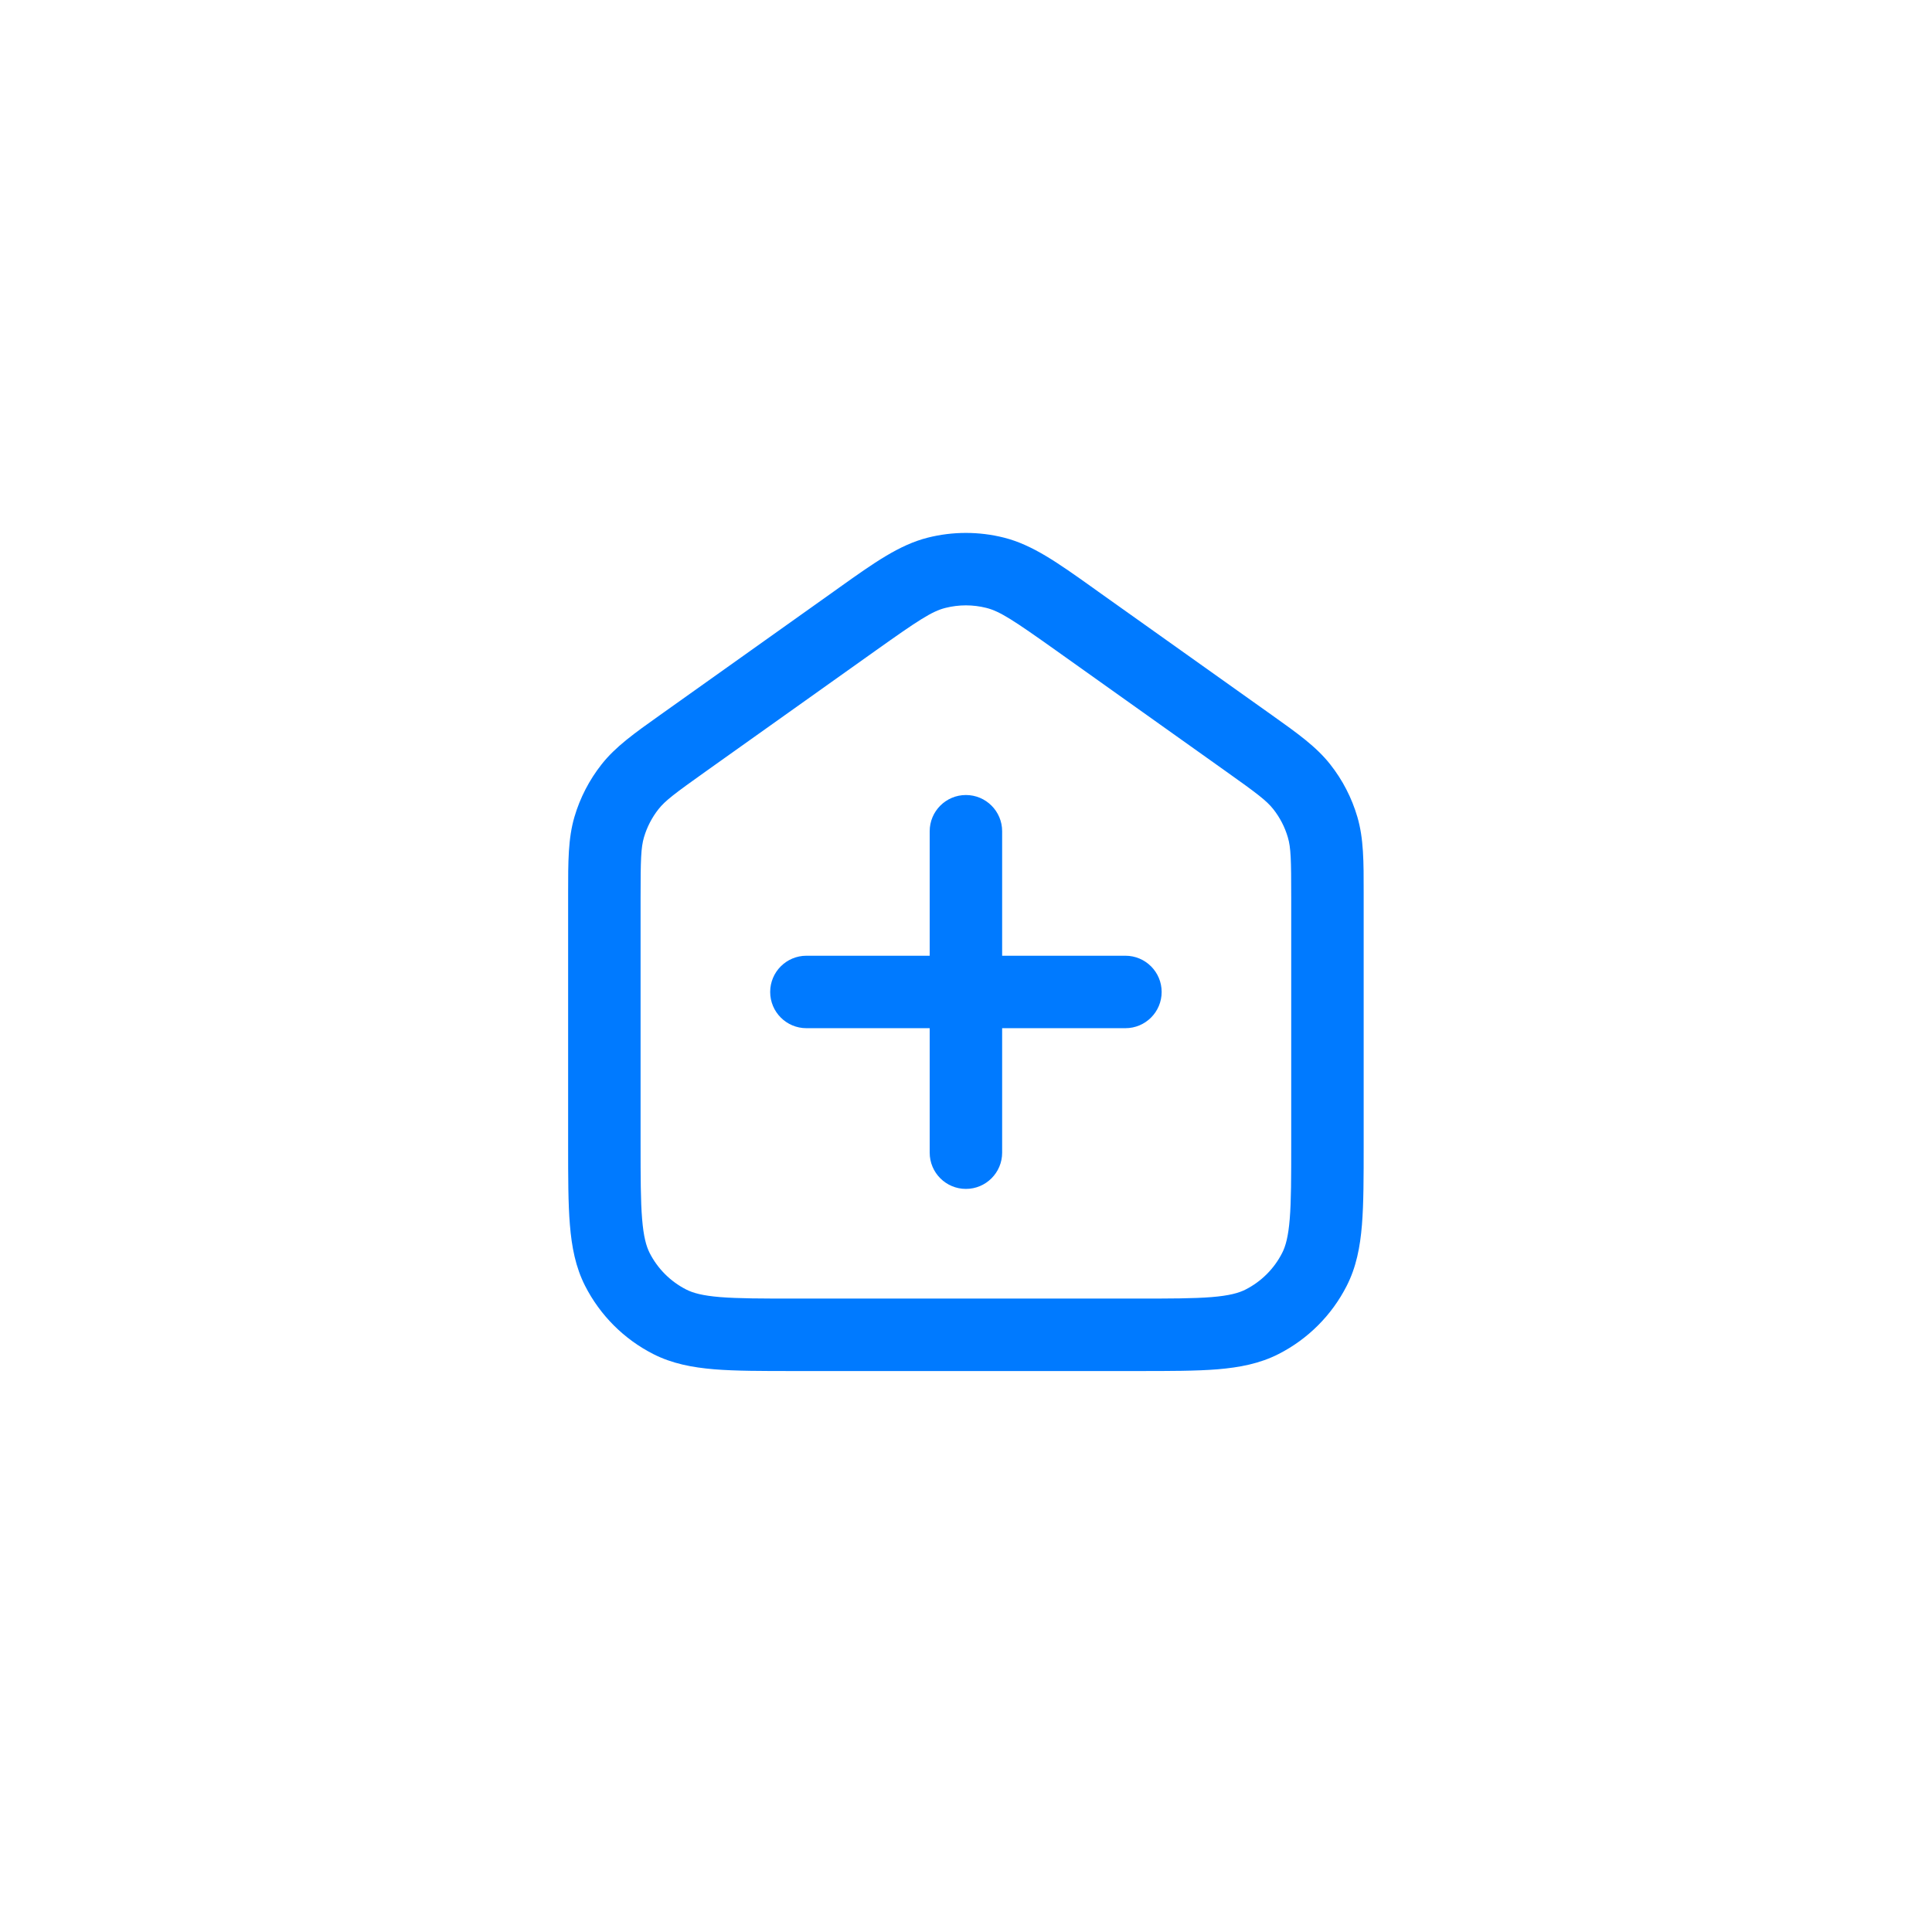 <svg width="48" height="48" viewBox="0 0 48 48" fill="none" xmlns="http://www.w3.org/2000/svg">
<path fill-rule="evenodd" clip-rule="evenodd" d="M24.505 15.103C24.172 15.019 23.823 15.019 23.49 15.103C23.152 15.188 22.816 15.41 21.762 16.159L17.537 19.164C16.761 19.716 16.525 19.894 16.359 20.105C16.196 20.312 16.074 20.549 15.999 20.803C15.924 21.06 15.915 21.355 15.915 22.308V28.405C15.915 29.253 15.916 29.834 15.953 30.285C15.989 30.725 16.055 30.961 16.141 31.131C16.34 31.521 16.657 31.838 17.047 32.037C17.218 32.124 17.453 32.19 17.893 32.226C18.344 32.262 18.926 32.263 19.773 32.263H28.222C29.07 32.263 29.651 32.262 30.102 32.226C30.542 32.19 30.778 32.124 30.948 32.037C31.338 31.838 31.655 31.521 31.854 31.131C31.941 30.961 32.007 30.725 32.043 30.285C32.08 29.834 32.08 29.253 32.08 28.405V22.308C32.08 21.355 32.072 21.06 31.996 20.803C31.922 20.549 31.799 20.312 31.636 20.105C31.47 19.894 31.235 19.716 30.458 19.164L26.234 16.159C25.18 15.41 24.843 15.188 24.505 15.103ZM23.049 13.358C23.672 13.201 24.323 13.201 24.946 13.358C25.654 13.537 26.282 13.984 27.143 14.597C27.187 14.628 27.232 14.66 27.277 14.693L31.502 17.697C31.534 17.72 31.567 17.743 31.599 17.766C32.237 18.22 32.704 18.552 33.05 18.992C33.356 19.379 33.584 19.822 33.723 20.295C33.881 20.833 33.881 21.406 33.88 22.189C33.88 22.228 33.88 22.268 33.88 22.308V28.443C33.88 29.243 33.88 29.899 33.837 30.431C33.792 30.983 33.696 31.482 33.458 31.948C33.087 32.677 32.494 33.27 31.765 33.641C31.299 33.878 30.8 33.974 30.249 34.02C29.716 34.063 29.061 34.063 28.26 34.063H19.736C18.935 34.063 18.279 34.063 17.747 34.02C17.195 33.974 16.696 33.878 16.23 33.641C15.501 33.27 14.909 32.677 14.537 31.948C14.3 31.482 14.204 30.983 14.159 30.431C14.115 29.899 14.115 29.243 14.115 28.443L14.115 22.308C14.115 22.268 14.115 22.228 14.115 22.189C14.115 21.406 14.114 20.833 14.272 20.295C14.411 19.822 14.64 19.379 14.945 18.992C15.291 18.552 15.758 18.22 16.397 17.766C16.429 17.743 16.461 17.72 16.494 17.697L20.718 14.693C20.764 14.66 20.808 14.628 20.852 14.597C21.713 13.984 22.341 13.537 23.049 13.358ZM23.998 19.752C24.495 19.752 24.898 20.155 24.898 20.652V23.745H27.961C28.458 23.745 28.861 24.148 28.861 24.645C28.861 25.142 28.458 25.545 27.961 25.545H24.898V28.638C24.898 29.135 24.495 29.538 23.998 29.538C23.501 29.538 23.098 29.135 23.098 28.638V25.545H20.035C19.538 25.545 19.135 25.142 19.135 24.645C19.135 24.148 19.538 23.745 20.035 23.745H23.098V20.652C23.098 20.155 23.501 19.752 23.998 19.752Z" fill="#007AFF"/>
</svg>

